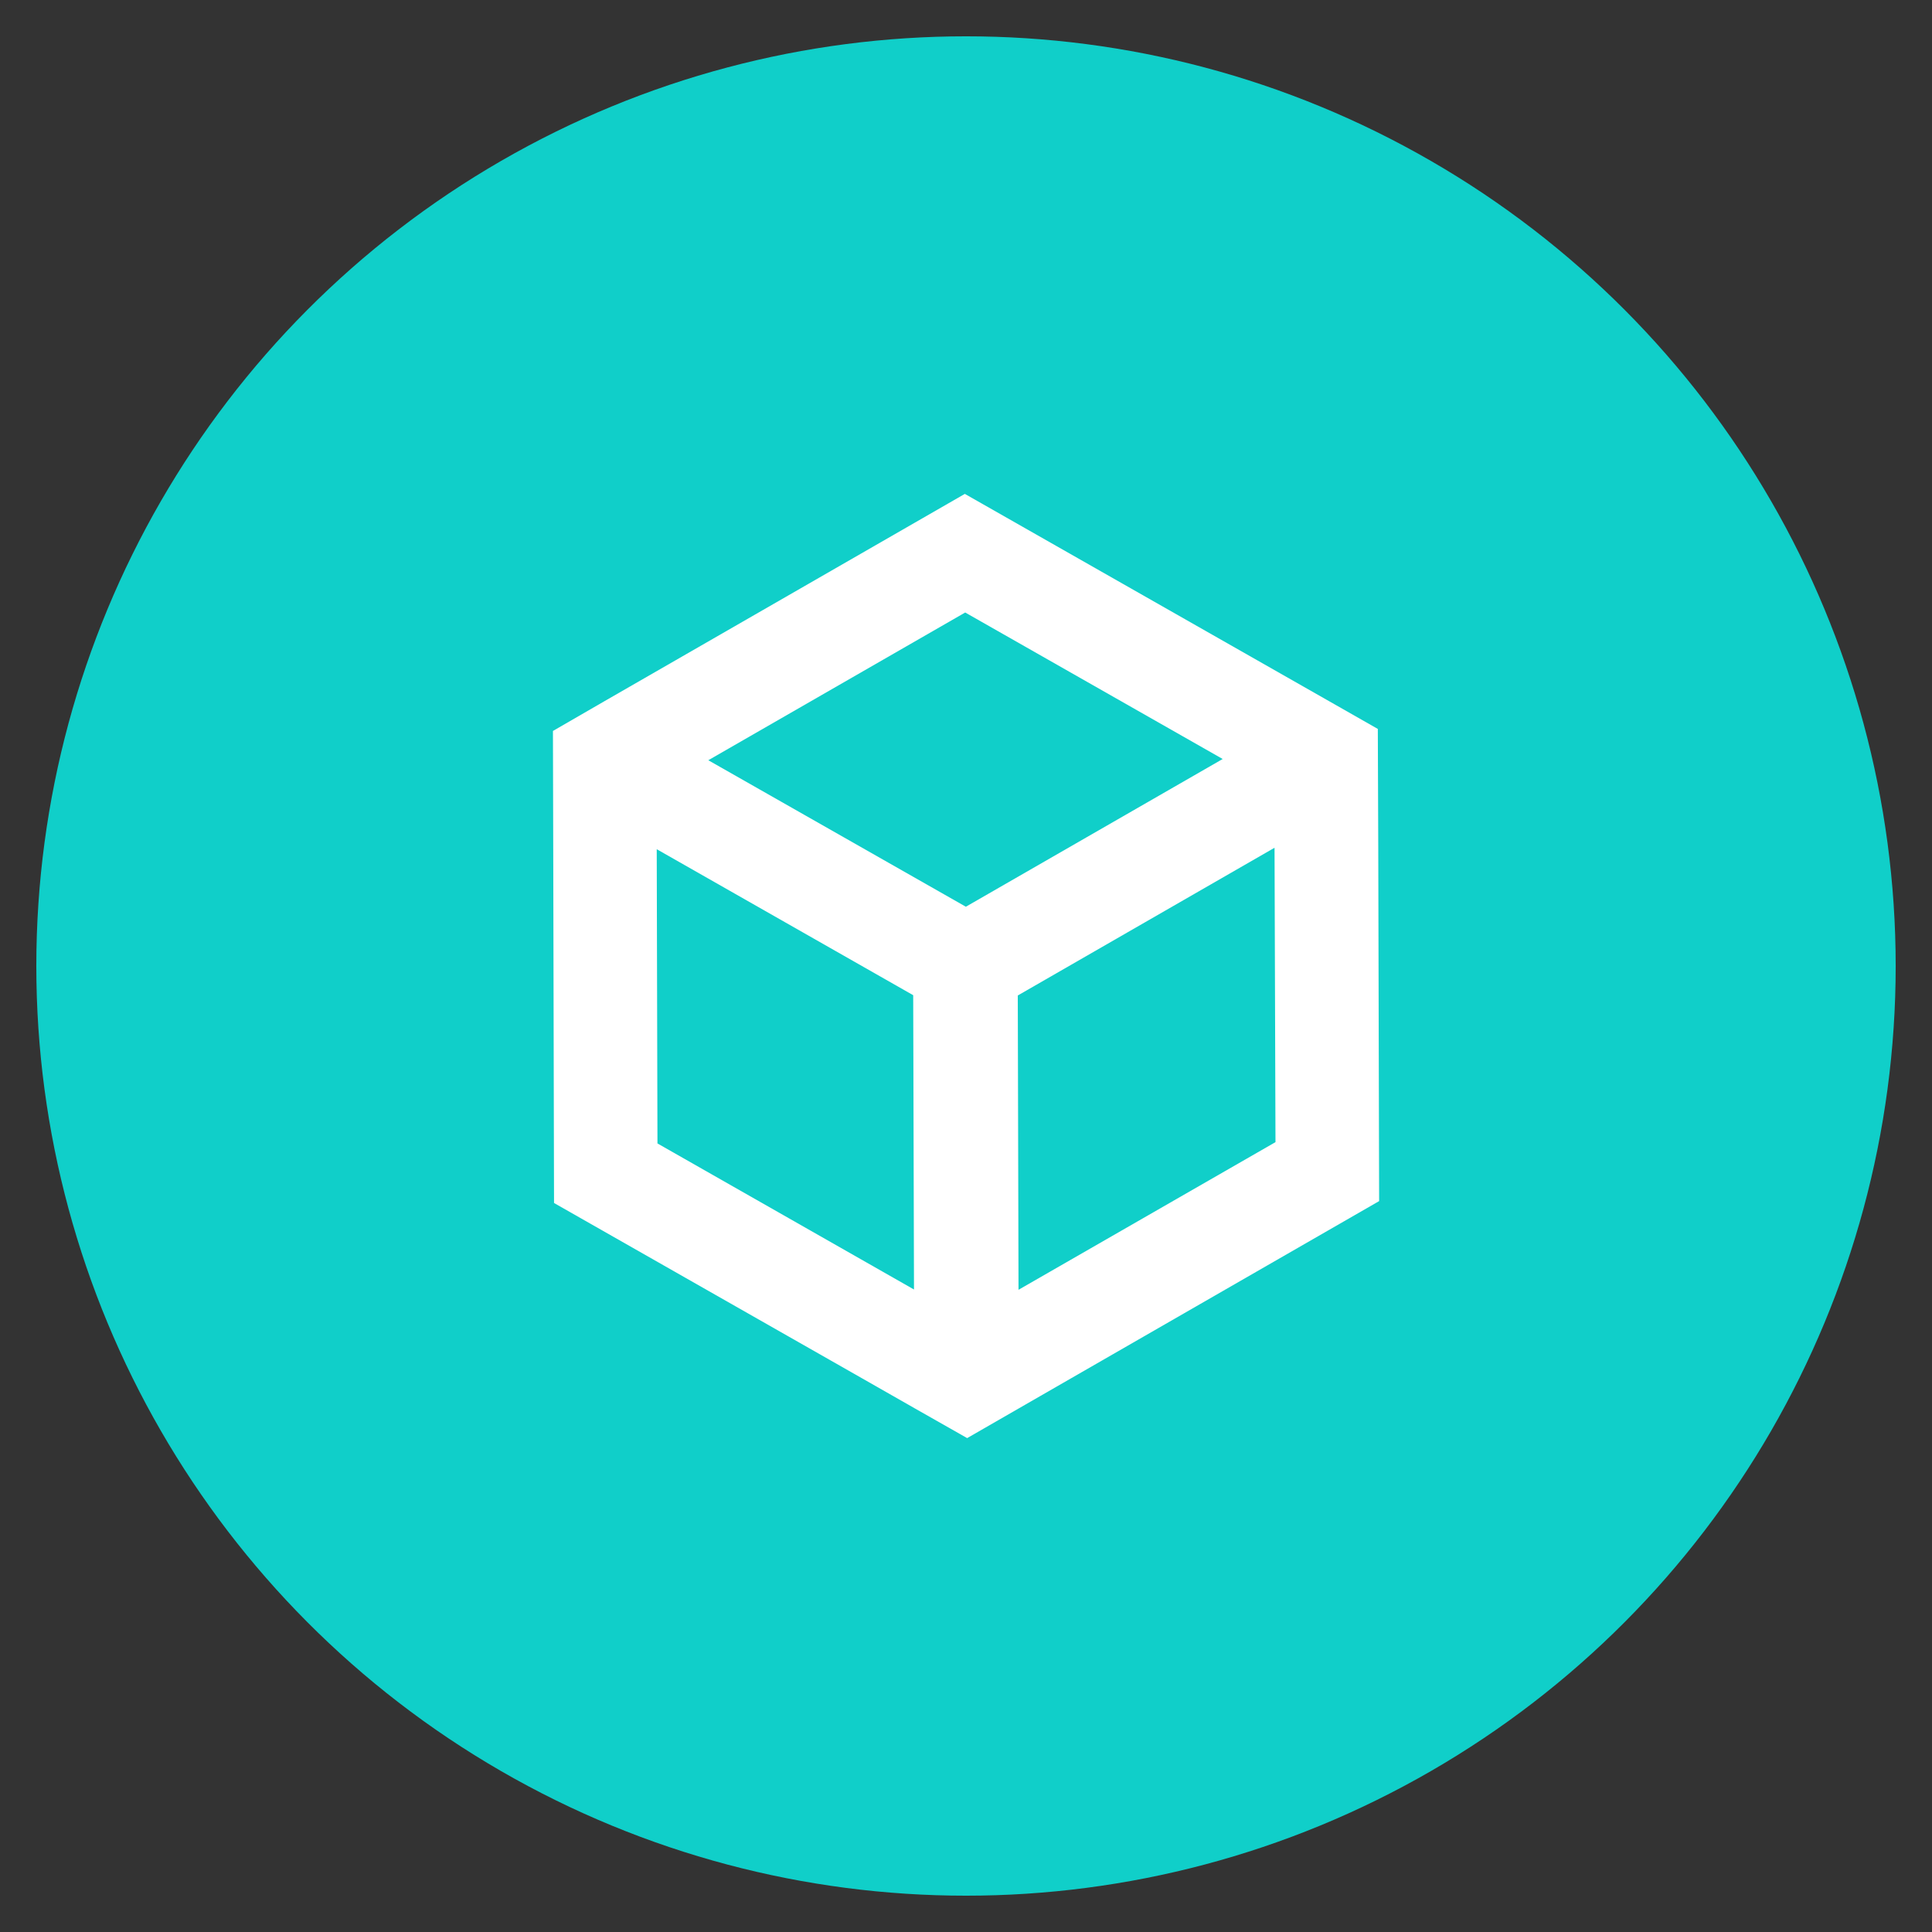<svg xmlns="http://www.w3.org/2000/svg" viewBox="0 0 266 266"><rect x="0" y="0" width="266" height="266" fill="#333333" stroke="none"/><defs><style>.cls-1{fill:#10cfc9;}.cls-2{fill:#fff;}</style></defs><g id="mono"><circle class="cls-1" cx="133" cy="133" r="128"/><polygon class="cls-2" points="147.41 189.8 133.16 198 133.02 197.92 126.01 193.94 118.73 189.79 76.28 165.63 76.17 116.8 76.13 100.64 83.24 96.53 132.84 68 182.57 96.3 189.7 100.36 189.76 116.69 189.88 165.37 147.41 189.8"/><polygon class="cls-1" points="168.34 104.5 132.98 124.84 97.52 104.67 132.89 84.33 168.34 104.5"/><polygon class="cls-1" points="125.73 137.02 125.84 177.54 90.52 157.43 90.42 116.92 125.73 137.02"/><polygon class="cls-1" points="175.48 116.72 175.61 157.25 140.23 177.58 140.13 137.06 175.48 116.72"/></g></svg>